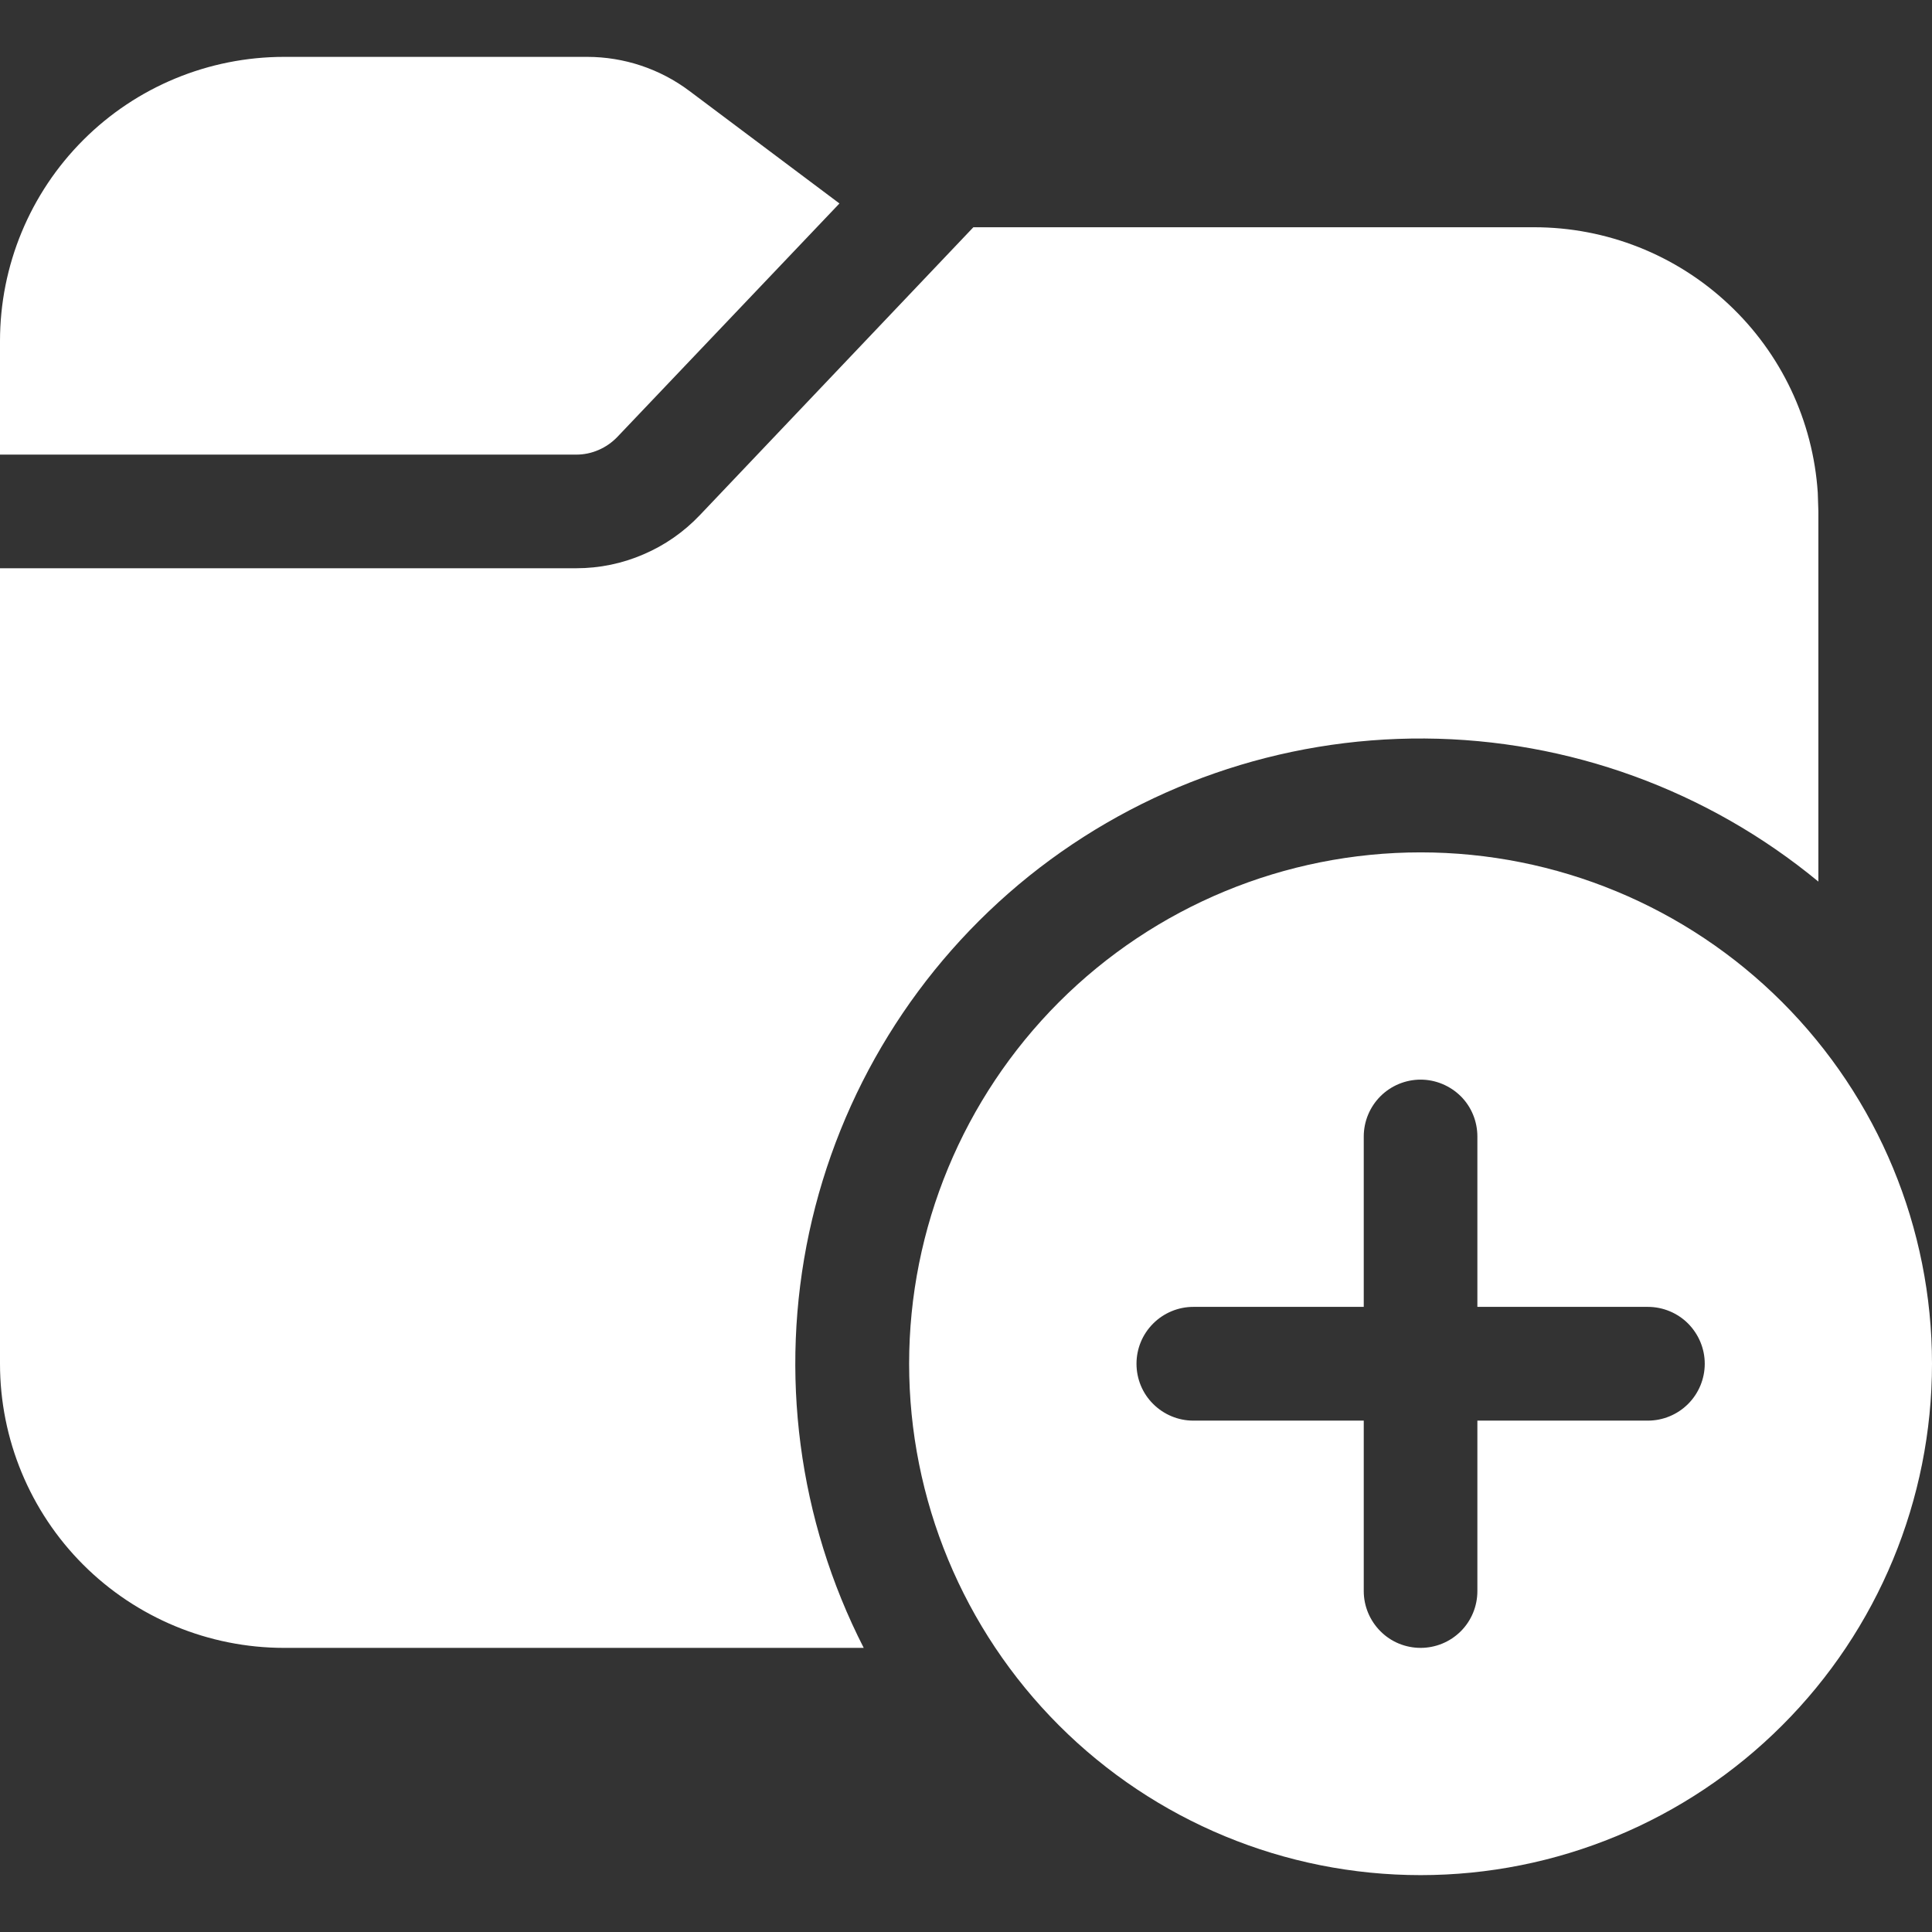 <svg width="16" height="16" viewBox="0 0 16 16" fill="none" xmlns="http://www.w3.org/2000/svg">
<rect x="0" y="0" width="16" height="16" fill="#333333" stroke="none"/>
<path d="M6.952 1.685L5.709 0.753C5.465 0.57 5.168 0.471 4.862 0.471H2.353C1.729 0.471 1.13 0.718 0.689 1.16C0.248 1.601 0 2.199 0 2.824V3.765H4.772C4.836 3.765 4.899 3.752 4.958 3.726C5.016 3.701 5.069 3.664 5.113 3.618L6.952 1.685ZM8.061 1.882L5.796 4.266C5.664 4.405 5.505 4.516 5.329 4.591C5.154 4.667 4.964 4.706 4.773 4.706H0V11.294C0 11.918 0.248 12.517 0.689 12.958C1.13 13.399 1.729 13.647 2.353 13.647H7.153C6.611 12.587 6.452 11.372 6.701 10.208C6.951 9.043 7.594 8.001 8.522 7.255C9.451 6.51 10.608 6.108 11.799 6.116C12.989 6.124 14.141 6.543 15.059 7.301V4.235L15.054 4.081C15.015 3.485 14.751 2.926 14.314 2.518C13.878 2.109 13.303 1.882 12.706 1.882H8.061ZM16 11.294C16 12.417 15.554 13.495 14.759 14.289C13.965 15.083 12.888 15.529 11.765 15.529C10.641 15.529 9.564 15.083 8.77 14.289C7.976 13.495 7.529 12.417 7.529 11.294C7.529 10.171 7.976 9.094 8.77 8.299C9.564 7.505 10.641 7.059 11.765 7.059C12.888 7.059 13.965 7.505 14.759 8.299C15.554 9.094 16 10.171 16 11.294ZM12.235 9.412C12.235 9.287 12.186 9.167 12.098 9.079C12.009 8.991 11.889 8.941 11.765 8.941C11.64 8.941 11.52 8.991 11.432 9.079C11.344 9.167 11.294 9.287 11.294 9.412V10.823H9.882C9.758 10.823 9.638 10.873 9.55 10.961C9.461 11.05 9.412 11.169 9.412 11.294C9.412 11.419 9.461 11.539 9.55 11.627C9.638 11.715 9.758 11.765 9.882 11.765H11.294V13.177C11.294 13.301 11.344 13.421 11.432 13.509C11.52 13.598 11.64 13.647 11.765 13.647C11.889 13.647 12.009 13.598 12.098 13.509C12.186 13.421 12.235 13.301 12.235 13.177V11.765H13.647C13.772 11.765 13.892 11.715 13.98 11.627C14.068 11.539 14.118 11.419 14.118 11.294C14.118 11.169 14.068 11.05 13.98 10.961C13.892 10.873 13.772 10.823 13.647 10.823H12.235V9.412Z" fill="white"/>
</svg>
